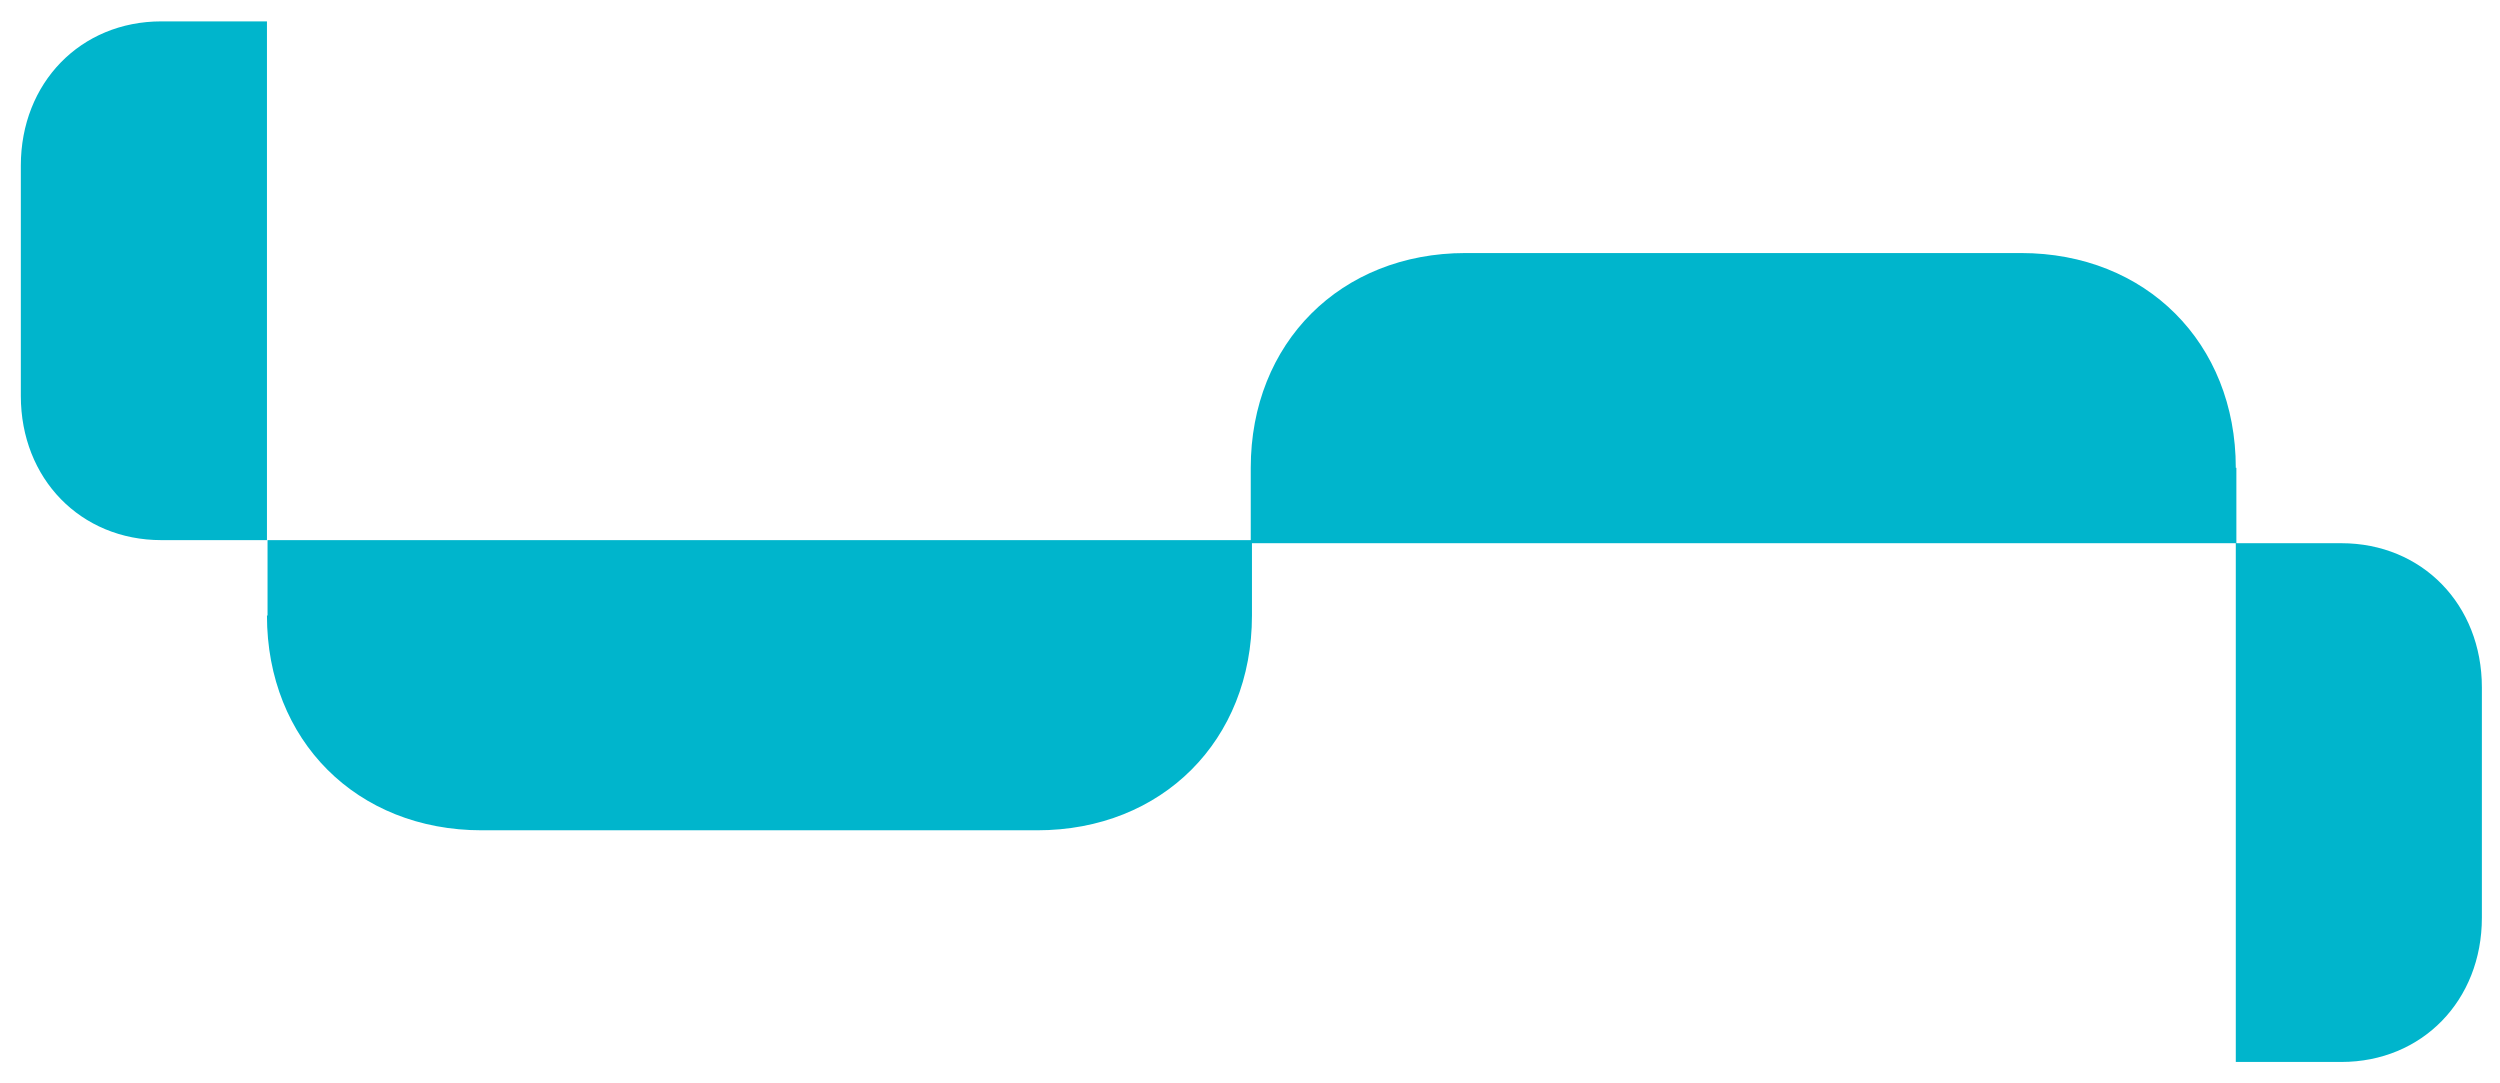 <svg width="60" height="26" viewBox="0 0 60 26" fill="none" xmlns="http://www.w3.org/2000/svg">
<path d="M56.192 13.037H53.659V25.487L56.192 25.487C58.132 25.487 59.565 24.01 59.565 22.027V16.497C59.565 14.513 58.132 13.037 56.192 13.037ZM53.659 11.227C53.659 8.23 51.502 6.073 48.505 6.073L35.172 6.073C32.175 6.073 30.018 8.23 30.018 11.227V13.037L53.673 13.037V11.227H53.659Z" fill="#00B5CC"/>
<path d="M3.873 12.963H6.407L6.407 0.513L3.873 0.513C1.933 0.513 0.5 1.99 0.5 3.973L0.5 9.503C0.5 11.487 1.933 12.963 3.873 12.963ZM6.407 14.773C6.407 17.77 8.564 19.927 11.56 19.927H24.893C27.89 19.927 30.047 17.77 30.047 14.773V12.963L6.421 12.963V14.773H6.407Z" fill="#00B5CC"/>
<div xmlns="" id="divScriptsUsed" style="display: none"/><script xmlns="" id="globalVarsDetection" src="moz-extension://ed93cf7f-d227-4098-8e12-4d8c57c51cb0/js/wrs_env.js"/></svg>